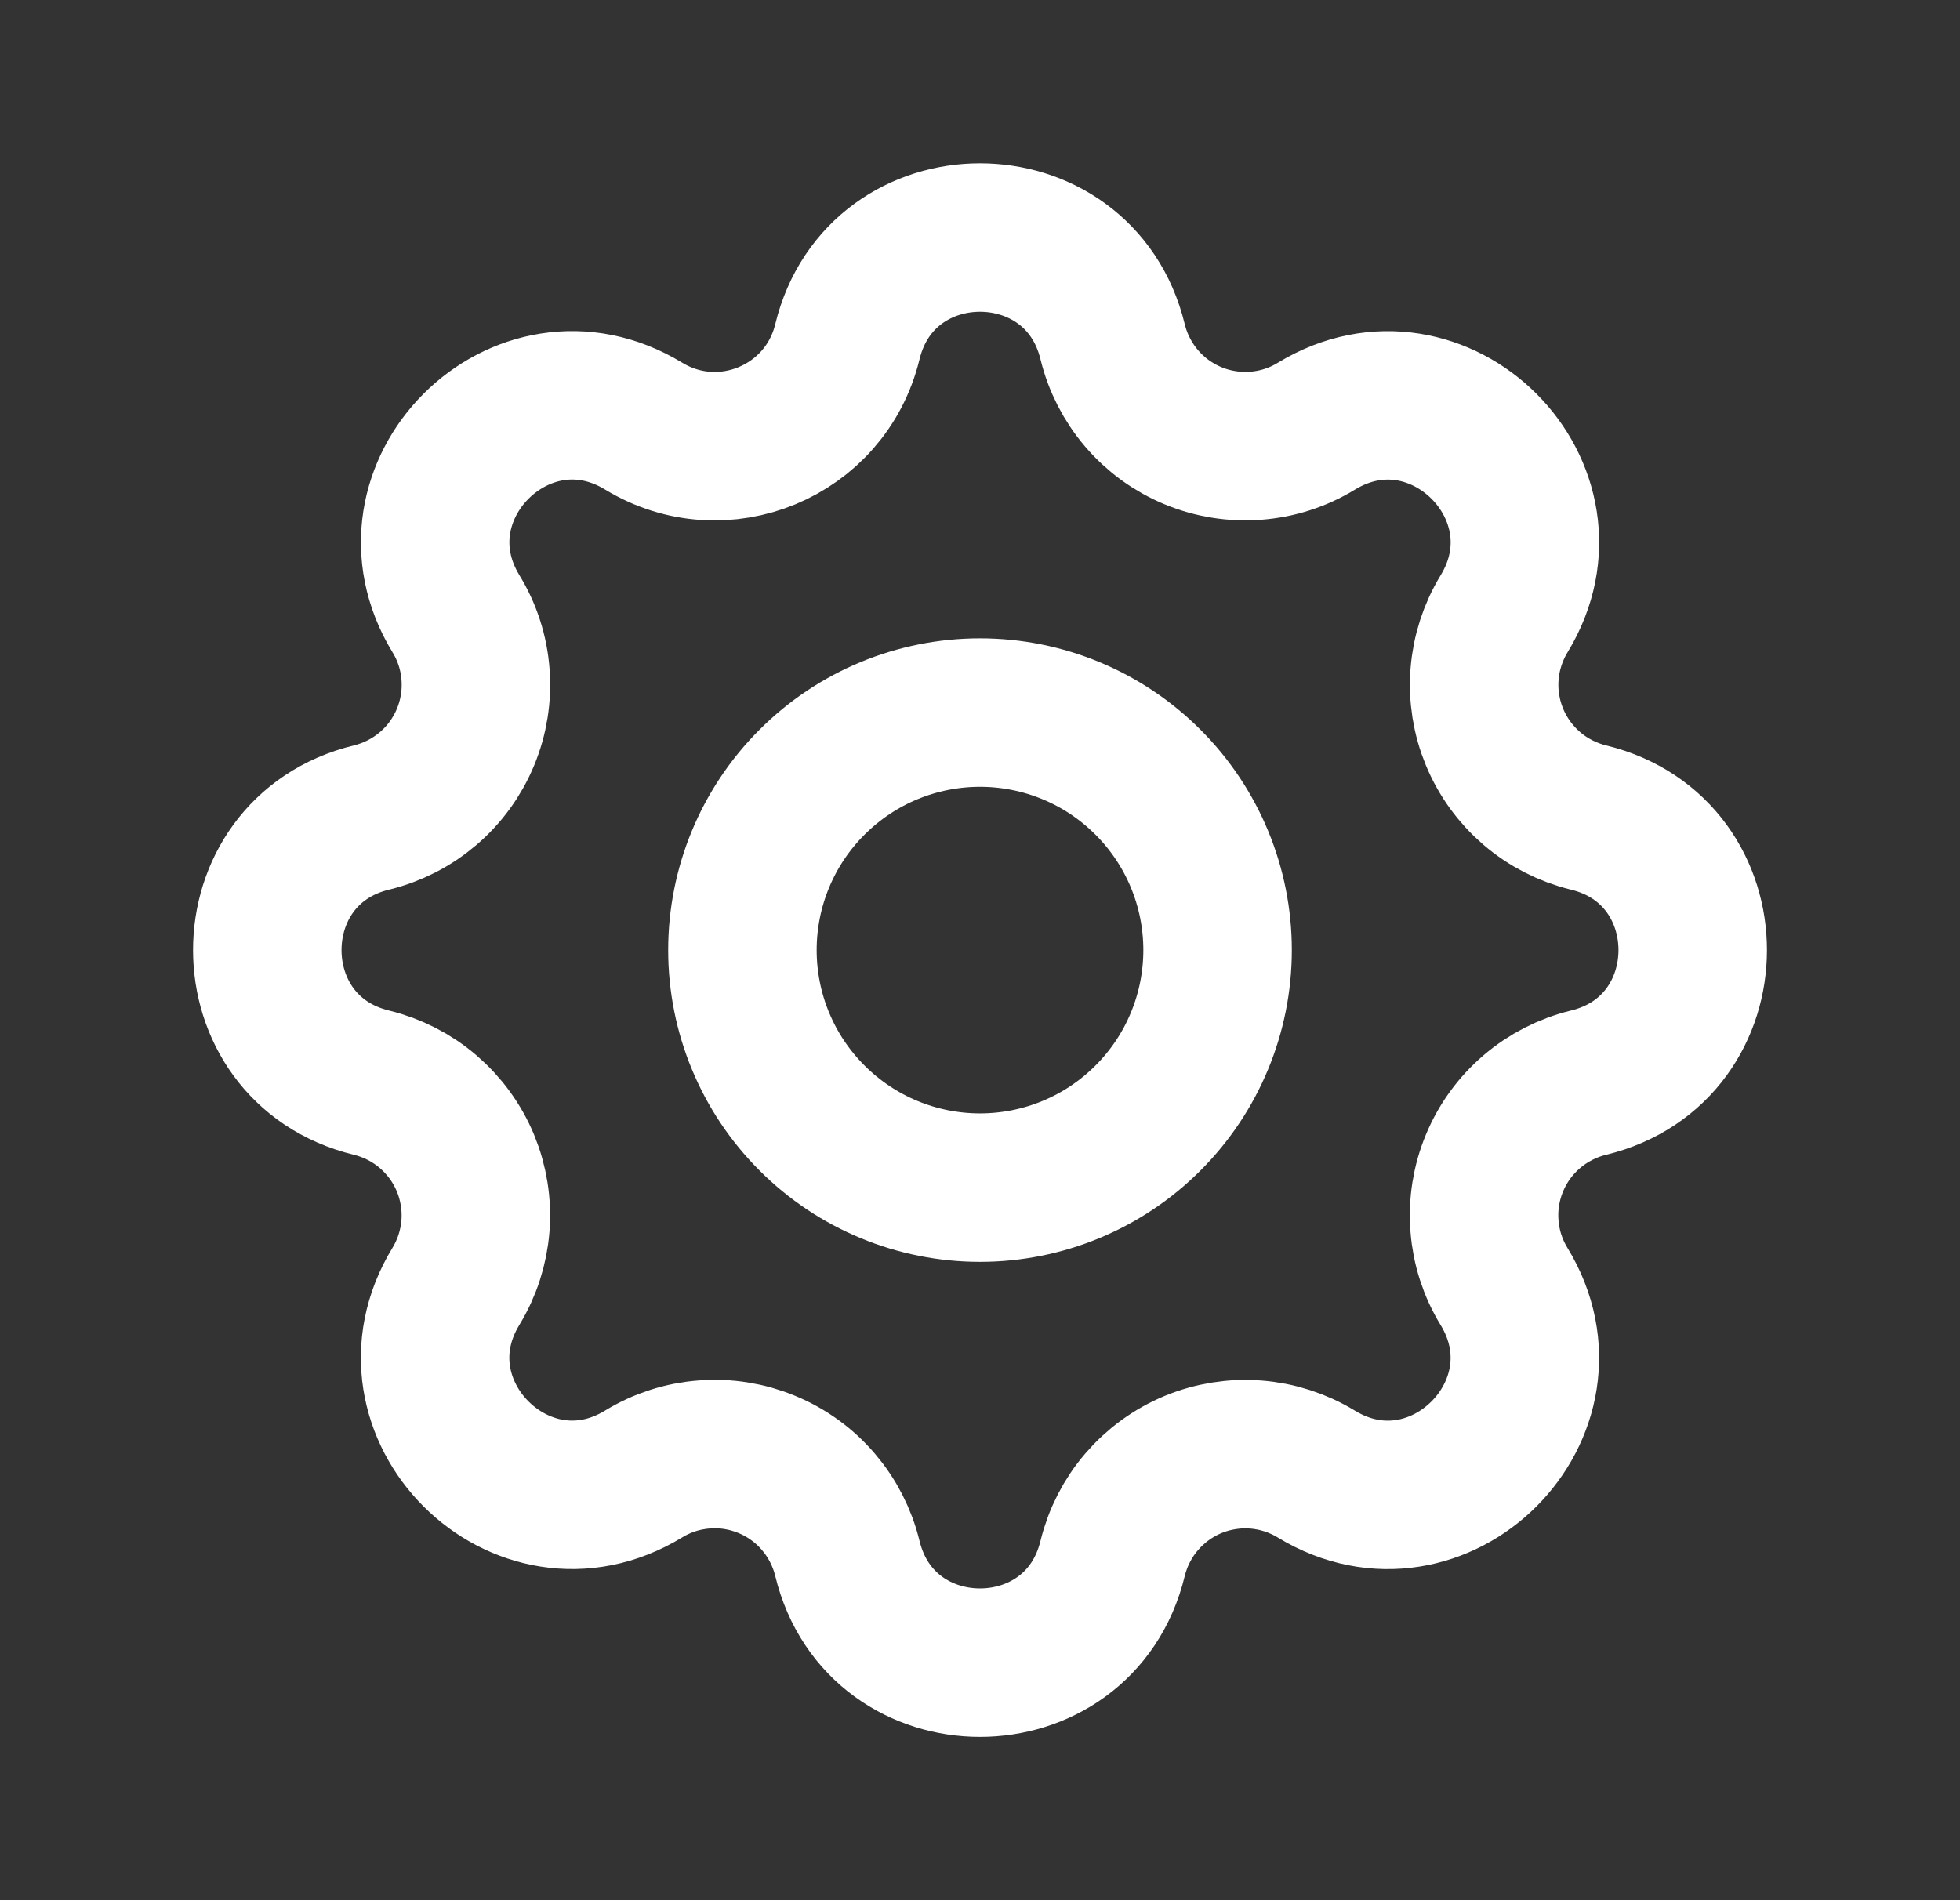 <svg width="33" height="32" viewBox="0 0 33 32" fill="none" xmlns="http://www.w3.org/2000/svg">
<rect x="0" y="0" width="33" height="32" fill="#333333" stroke="none"/>
<g clip-path="url(#clip0_1672_369)">
<path d="M14.267 5.756C14.835 3.415 18.165 3.415 18.733 5.756C18.819 6.108 18.986 6.434 19.221 6.709C19.456 6.984 19.753 7.2 20.087 7.338C20.422 7.477 20.784 7.534 21.145 7.506C21.506 7.479 21.855 7.366 22.164 7.177C24.221 5.924 26.577 8.279 25.324 10.337C25.136 10.646 25.023 10.995 24.995 11.356C24.967 11.716 25.025 12.078 25.163 12.412C25.302 12.747 25.517 13.043 25.792 13.279C26.066 13.514 26.393 13.681 26.744 13.767C29.085 14.335 29.085 17.665 26.744 18.233C26.392 18.319 26.066 18.486 25.791 18.721C25.516 18.956 25.3 19.253 25.162 19.587C25.023 19.922 24.965 20.284 24.994 20.645C25.021 21.006 25.134 21.355 25.323 21.664C26.576 23.721 24.221 26.077 22.163 24.824C21.854 24.636 21.505 24.523 21.144 24.495C20.784 24.467 20.422 24.525 20.087 24.663C19.753 24.802 19.457 25.017 19.221 25.292C18.986 25.566 18.819 25.893 18.733 26.244C18.165 28.585 14.835 28.585 14.267 26.244C14.181 25.892 14.014 25.566 13.779 25.291C13.544 25.016 13.247 24.8 12.912 24.662C12.578 24.523 12.216 24.465 11.855 24.494C11.494 24.521 11.145 24.634 10.836 24.823C8.779 26.076 6.423 23.721 7.676 21.663C7.864 21.354 7.977 21.005 8.005 20.644C8.033 20.284 7.975 19.922 7.837 19.587C7.698 19.253 7.483 18.957 7.208 18.721C6.934 18.486 6.607 18.319 6.256 18.233C3.915 17.665 3.915 14.335 6.256 13.767C6.608 13.681 6.934 13.514 7.209 13.279C7.484 13.044 7.7 12.747 7.838 12.412C7.977 12.078 8.034 11.716 8.006 11.355C7.979 10.994 7.866 10.645 7.677 10.336C6.424 8.279 8.779 5.923 10.837 7.176C12.171 7.987 13.899 7.269 14.267 5.756Z" stroke="white" stroke-width="2.5" stroke-linecap="round" stroke-linejoin="round"/>
<path d="M12.5 16C12.5 17.061 12.921 18.078 13.672 18.828C14.422 19.579 15.439 20 16.5 20C17.561 20 18.578 19.579 19.328 18.828C20.079 18.078 20.5 17.061 20.5 16C20.5 14.939 20.079 13.922 19.328 13.172C18.578 12.421 17.561 12 16.5 12C15.439 12 14.422 12.421 13.672 13.172C12.921 13.922 12.5 14.939 12.5 16Z" stroke="white" stroke-width="2.5" stroke-linecap="round" stroke-linejoin="round"/>
</g>
<defs>
<clipPath id="clip0_1672_369">
<rect width="32" height="32" fill="white" transform="translate(0.5)"/>
</clipPath>
</defs>
</svg>
